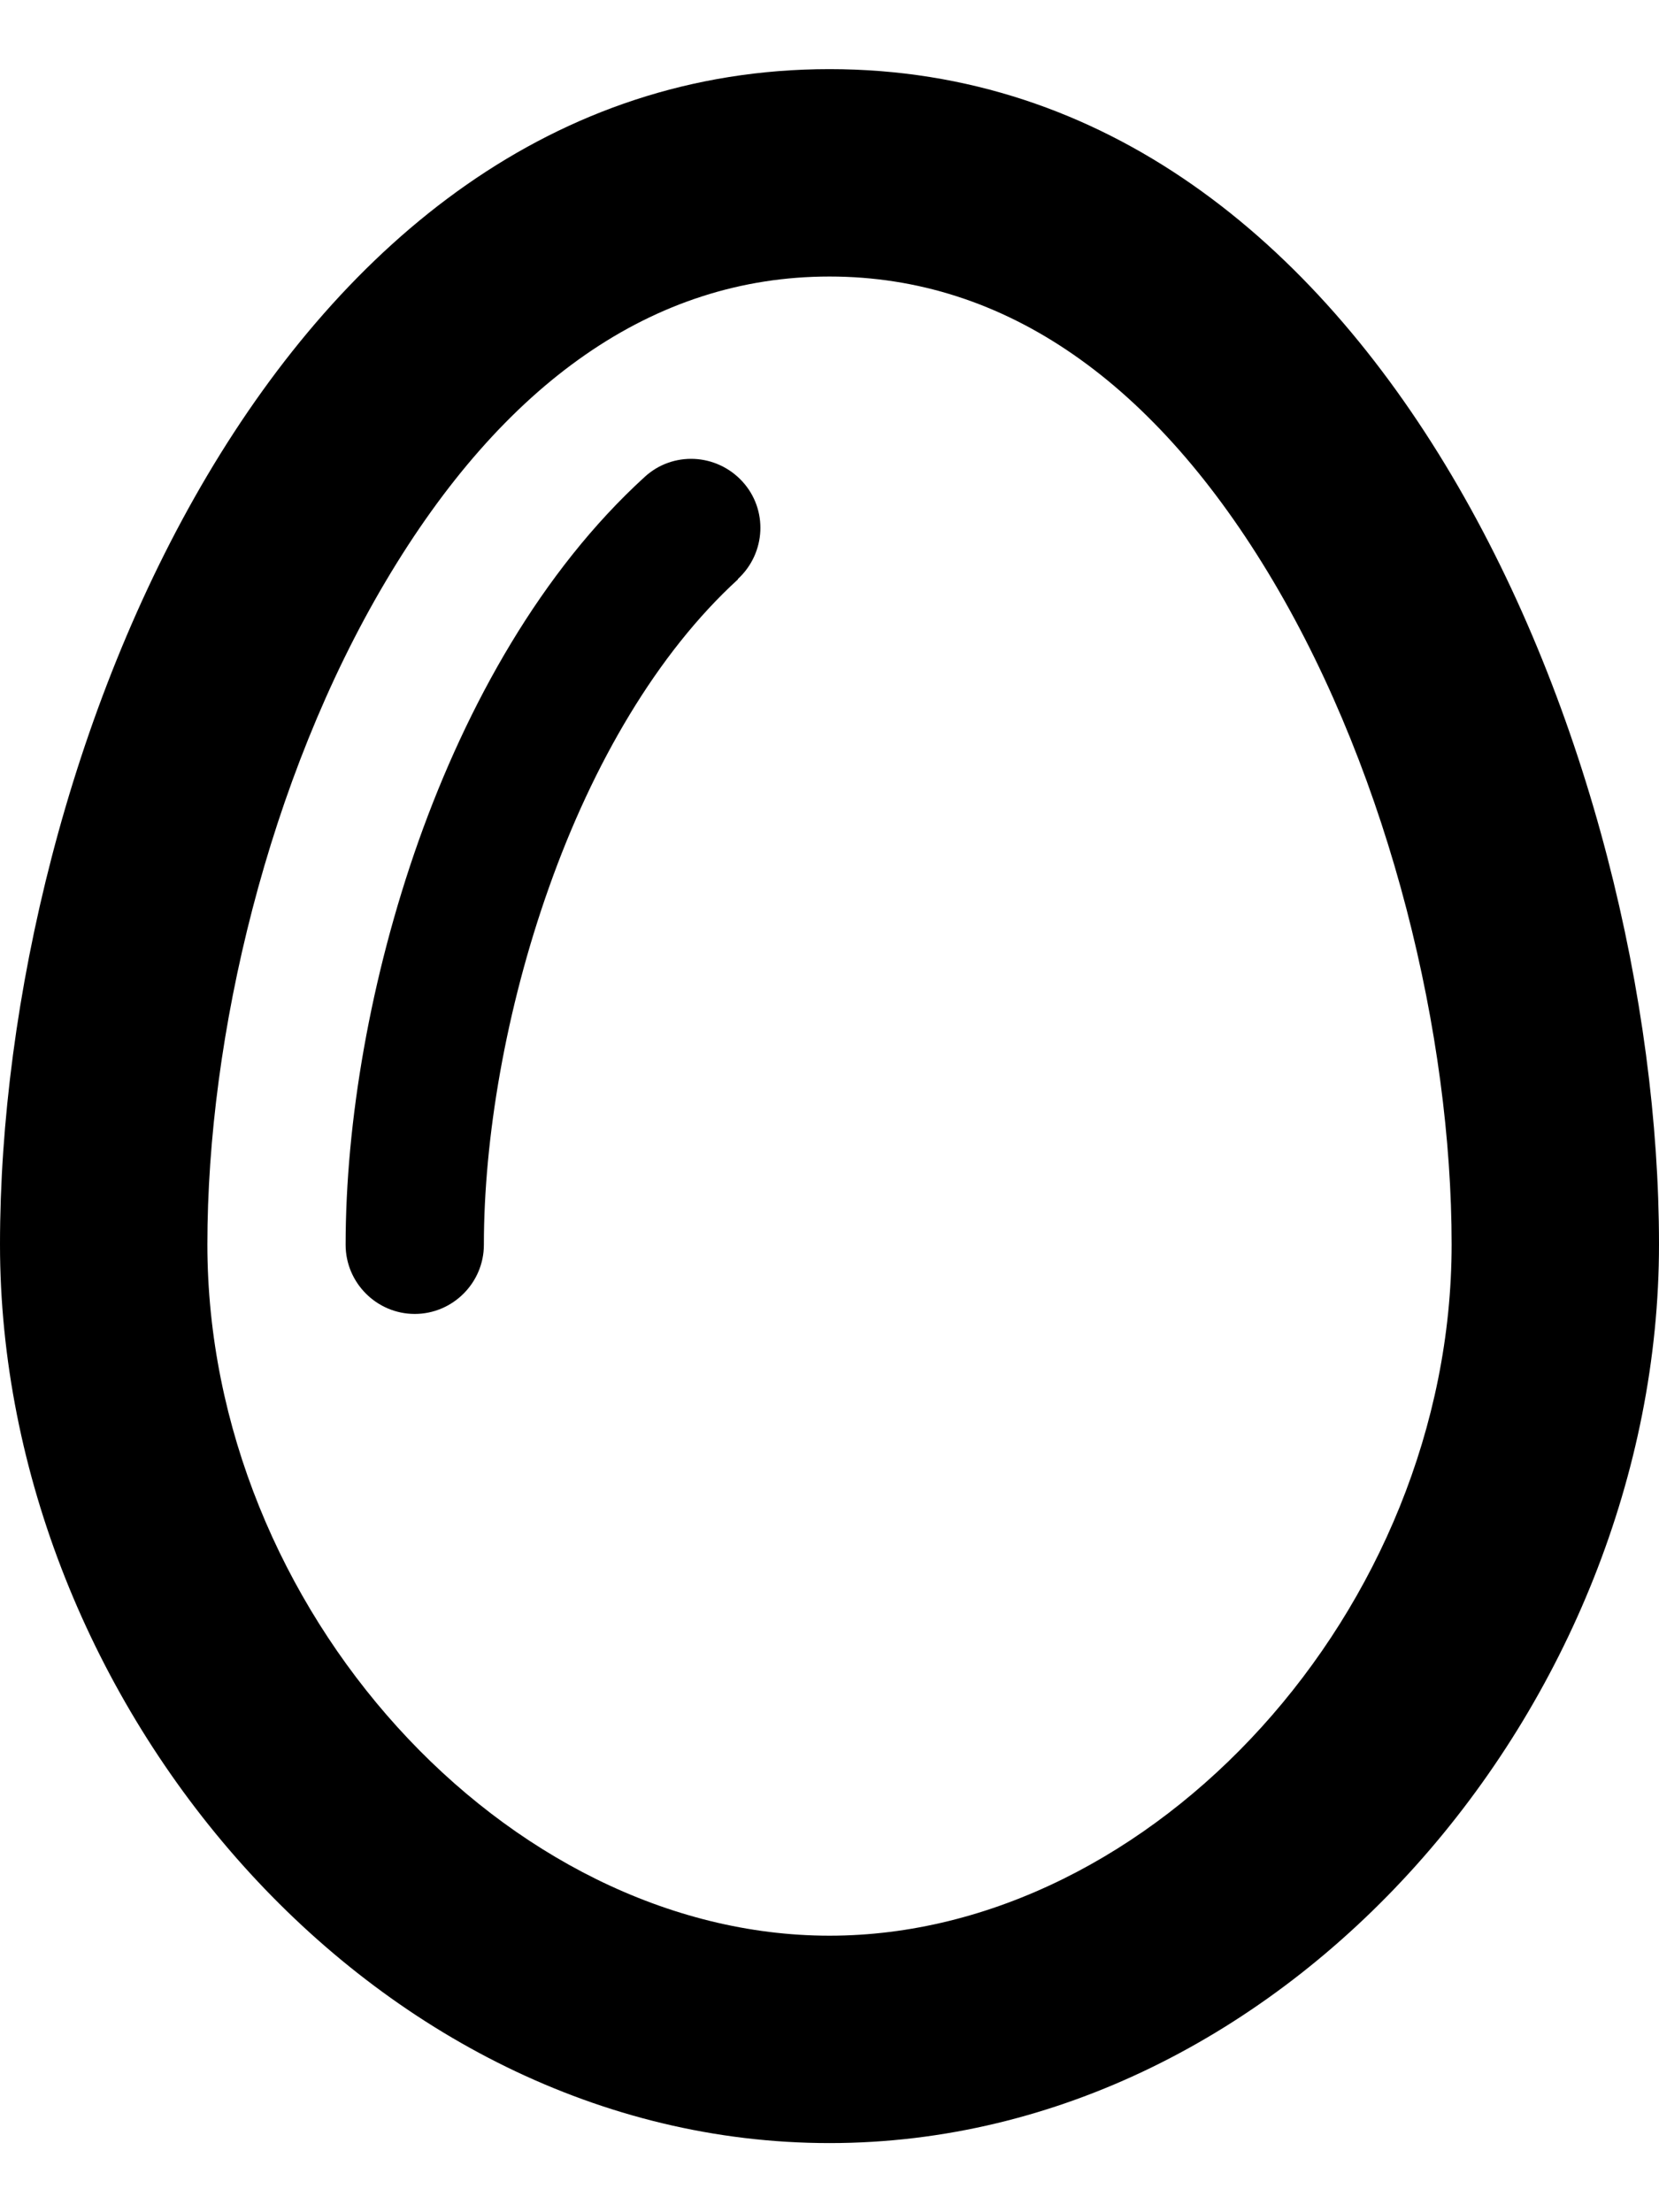 <svg fill="currentColor" xmlns="http://www.w3.org/2000/svg" viewBox="0 0 384 512"><!--! Font Awesome Pro 7.0.1 by @fontawesome - https://fontawesome.com License - https://fontawesome.com/license (Commercial License) Copyright 2025 Fonticons, Inc. --><path fill="currentColor" d="M192 448C117.3 448 48 372.6 48 288 48 239.7 62.1 180.3 89.3 134.5 116.4 88.8 151.1 64 192 64s75.6 24.8 102.7 70.5c27.2 45.9 41.3 105.3 41.3 153.5 0 84.6-69.3 160-144 160zM0 288C0 394 86 496 192 496S384 394 384 288c0-112-64-272-192-272S0 176 0 288zM170.8 134c6.5-6 7-16.1 1-22.6s-16.1-7-22.6-1c-23.9 21.8-41.1 52.7-52.3 84.2-11.2 31.6-16.9 65.1-16.9 93.5 0 8.8 7.2 16 16 16s16-7.2 16-16c0-24.5 5-54.4 15.1-82.8 10.1-28.5 25-54.1 43.7-71.2z"/></svg>